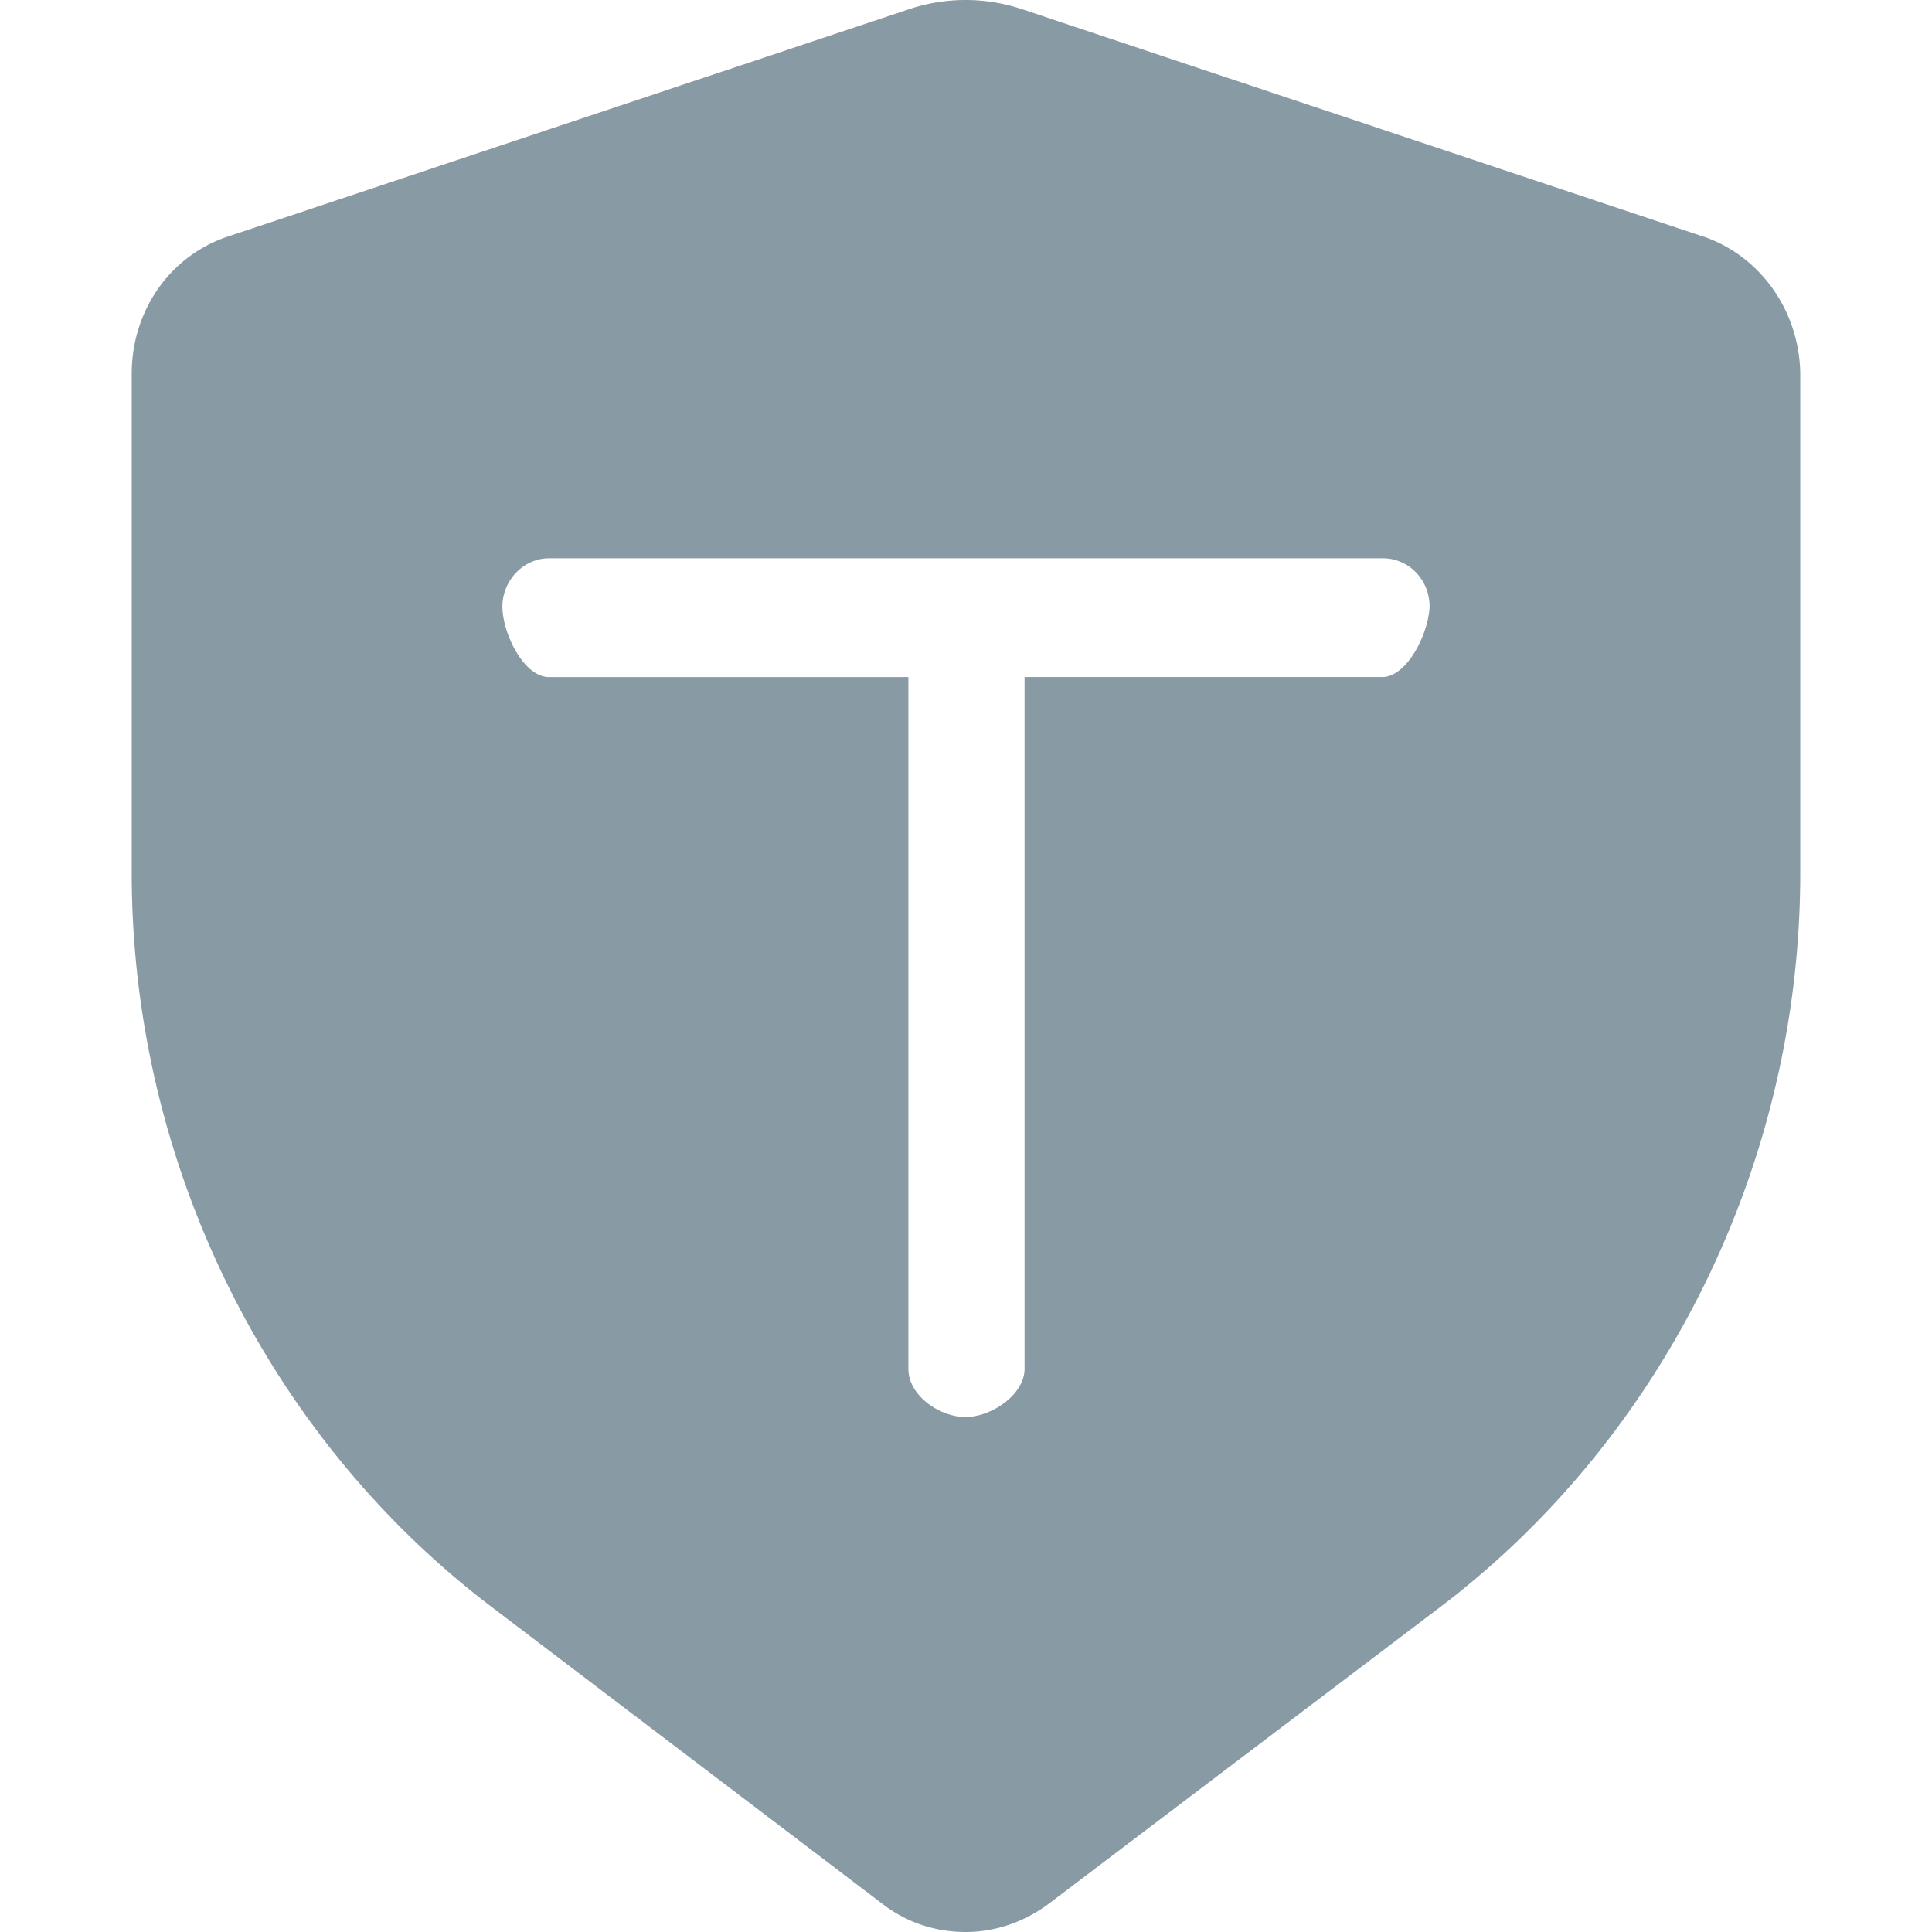 <?xml version="1.0" standalone="no"?><!DOCTYPE svg PUBLIC "-//W3C//DTD SVG 1.1//EN" "http://www.w3.org/Graphics/SVG/1.1/DTD/svg11.dtd"><svg t="1526375342529" class="icon" style="" viewBox="0 0 1024 1024" version="1.1" xmlns="http://www.w3.org/2000/svg" p-id="4096" xmlns:xlink="http://www.w3.org/1999/xlink" width="32" height="32"><defs><style type="text/css"></style></defs><path d="M902.648 125.356L542.064 4.991a94.486 94.486 0 0 0-60.602 0L120.831 125.356C90.019 135.596 69.818 164.78 69.818 198.059v264.701c0 152.621 71.214 298.028 190.369 388.651l207.591 157.741c12.66 9.728 27.787 14.848 43.985 14.848 15.639 0 30.766-5.12 43.938-14.848l208.056-157.694C882.959 760.788 954.173 615.335 954.173 462.807V198.013c-0.465-33.28-21.225-62.463-51.525-72.703z m-170.215 233.47h-189.392v366.635c0 13.824-17.687 25.6-31.278 25.6-13.638 0-30.301-11.264-30.301-25.6V358.872H291.047c-13.638 0-24.762-23.552-24.762-37.376 0-13.824 11.124-25.6 24.762-25.6h441.898c13.638 0 24.762 11.264 24.762 25.6-0.465 13.824-11.636 37.376-25.274 37.376z" p-id="4097" data-spm-anchor-id="a313x.7781069.0.i0" class="" fill="#889AA4"></path></svg>